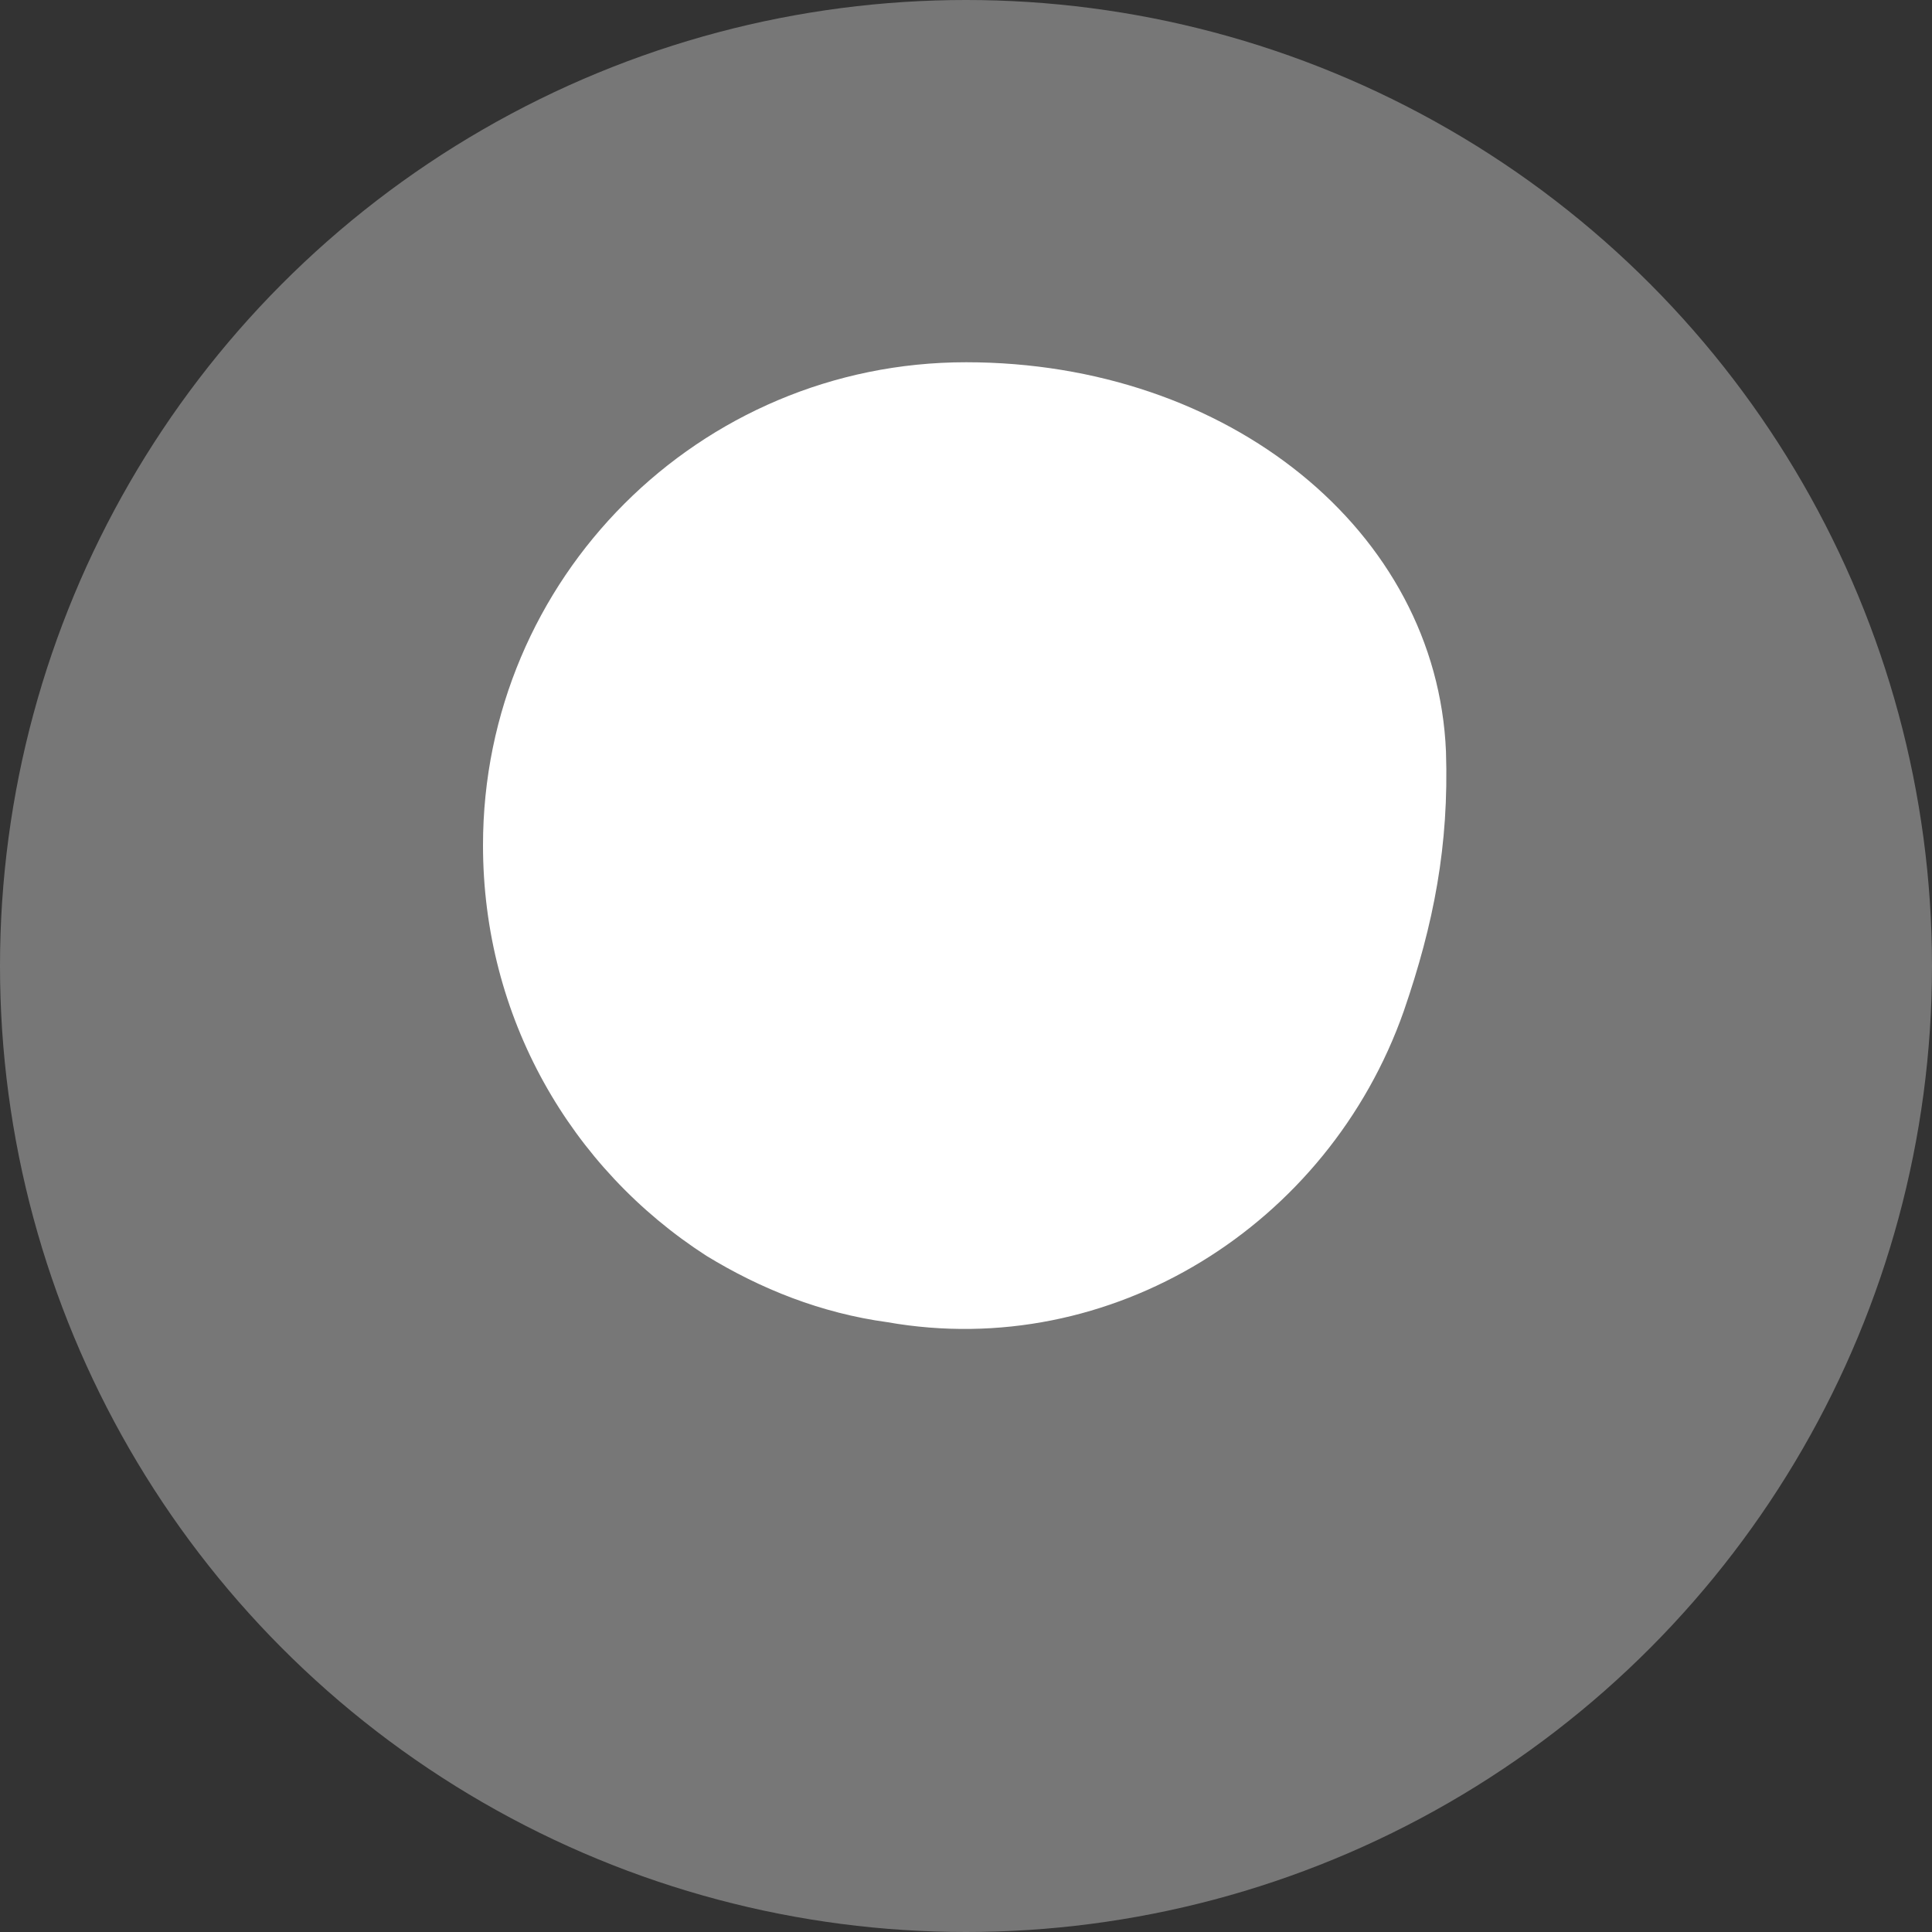 <svg width="32" height="32" viewBox="0 0 32 32" fill="none" xmlns="http://www.w3.org/2000/svg">
  <rect x="0" y="0" width="32" height="32" fill="#333333" stroke="none"/>
  <circle cx="16" cy="16" r="16" fill="#777777"/>
  <path d="M16 10C14.9 10 14 10.9 14 12C14 13.1 14.9 14 16 14C17.1 14 18 13.1 18 12C18 10.9 17.1 10 16 10ZM16 22C18.2 22 20 20.2 20 18H12C12 20.2 13.8 22 16 22ZM16 6C11.58 6 8 9.58 8 14C8 16.85 9.45 19.35 11.7 20.8C12.6 21.35 13.6 21.75 14.7 21.9C18.4 22.55 22 20.3 23.25 16.75C23.75 15.3 24 14 23.95 12.45C23.8 8.8 20.35 6 16 6Z" fill="white"/>
</svg> 